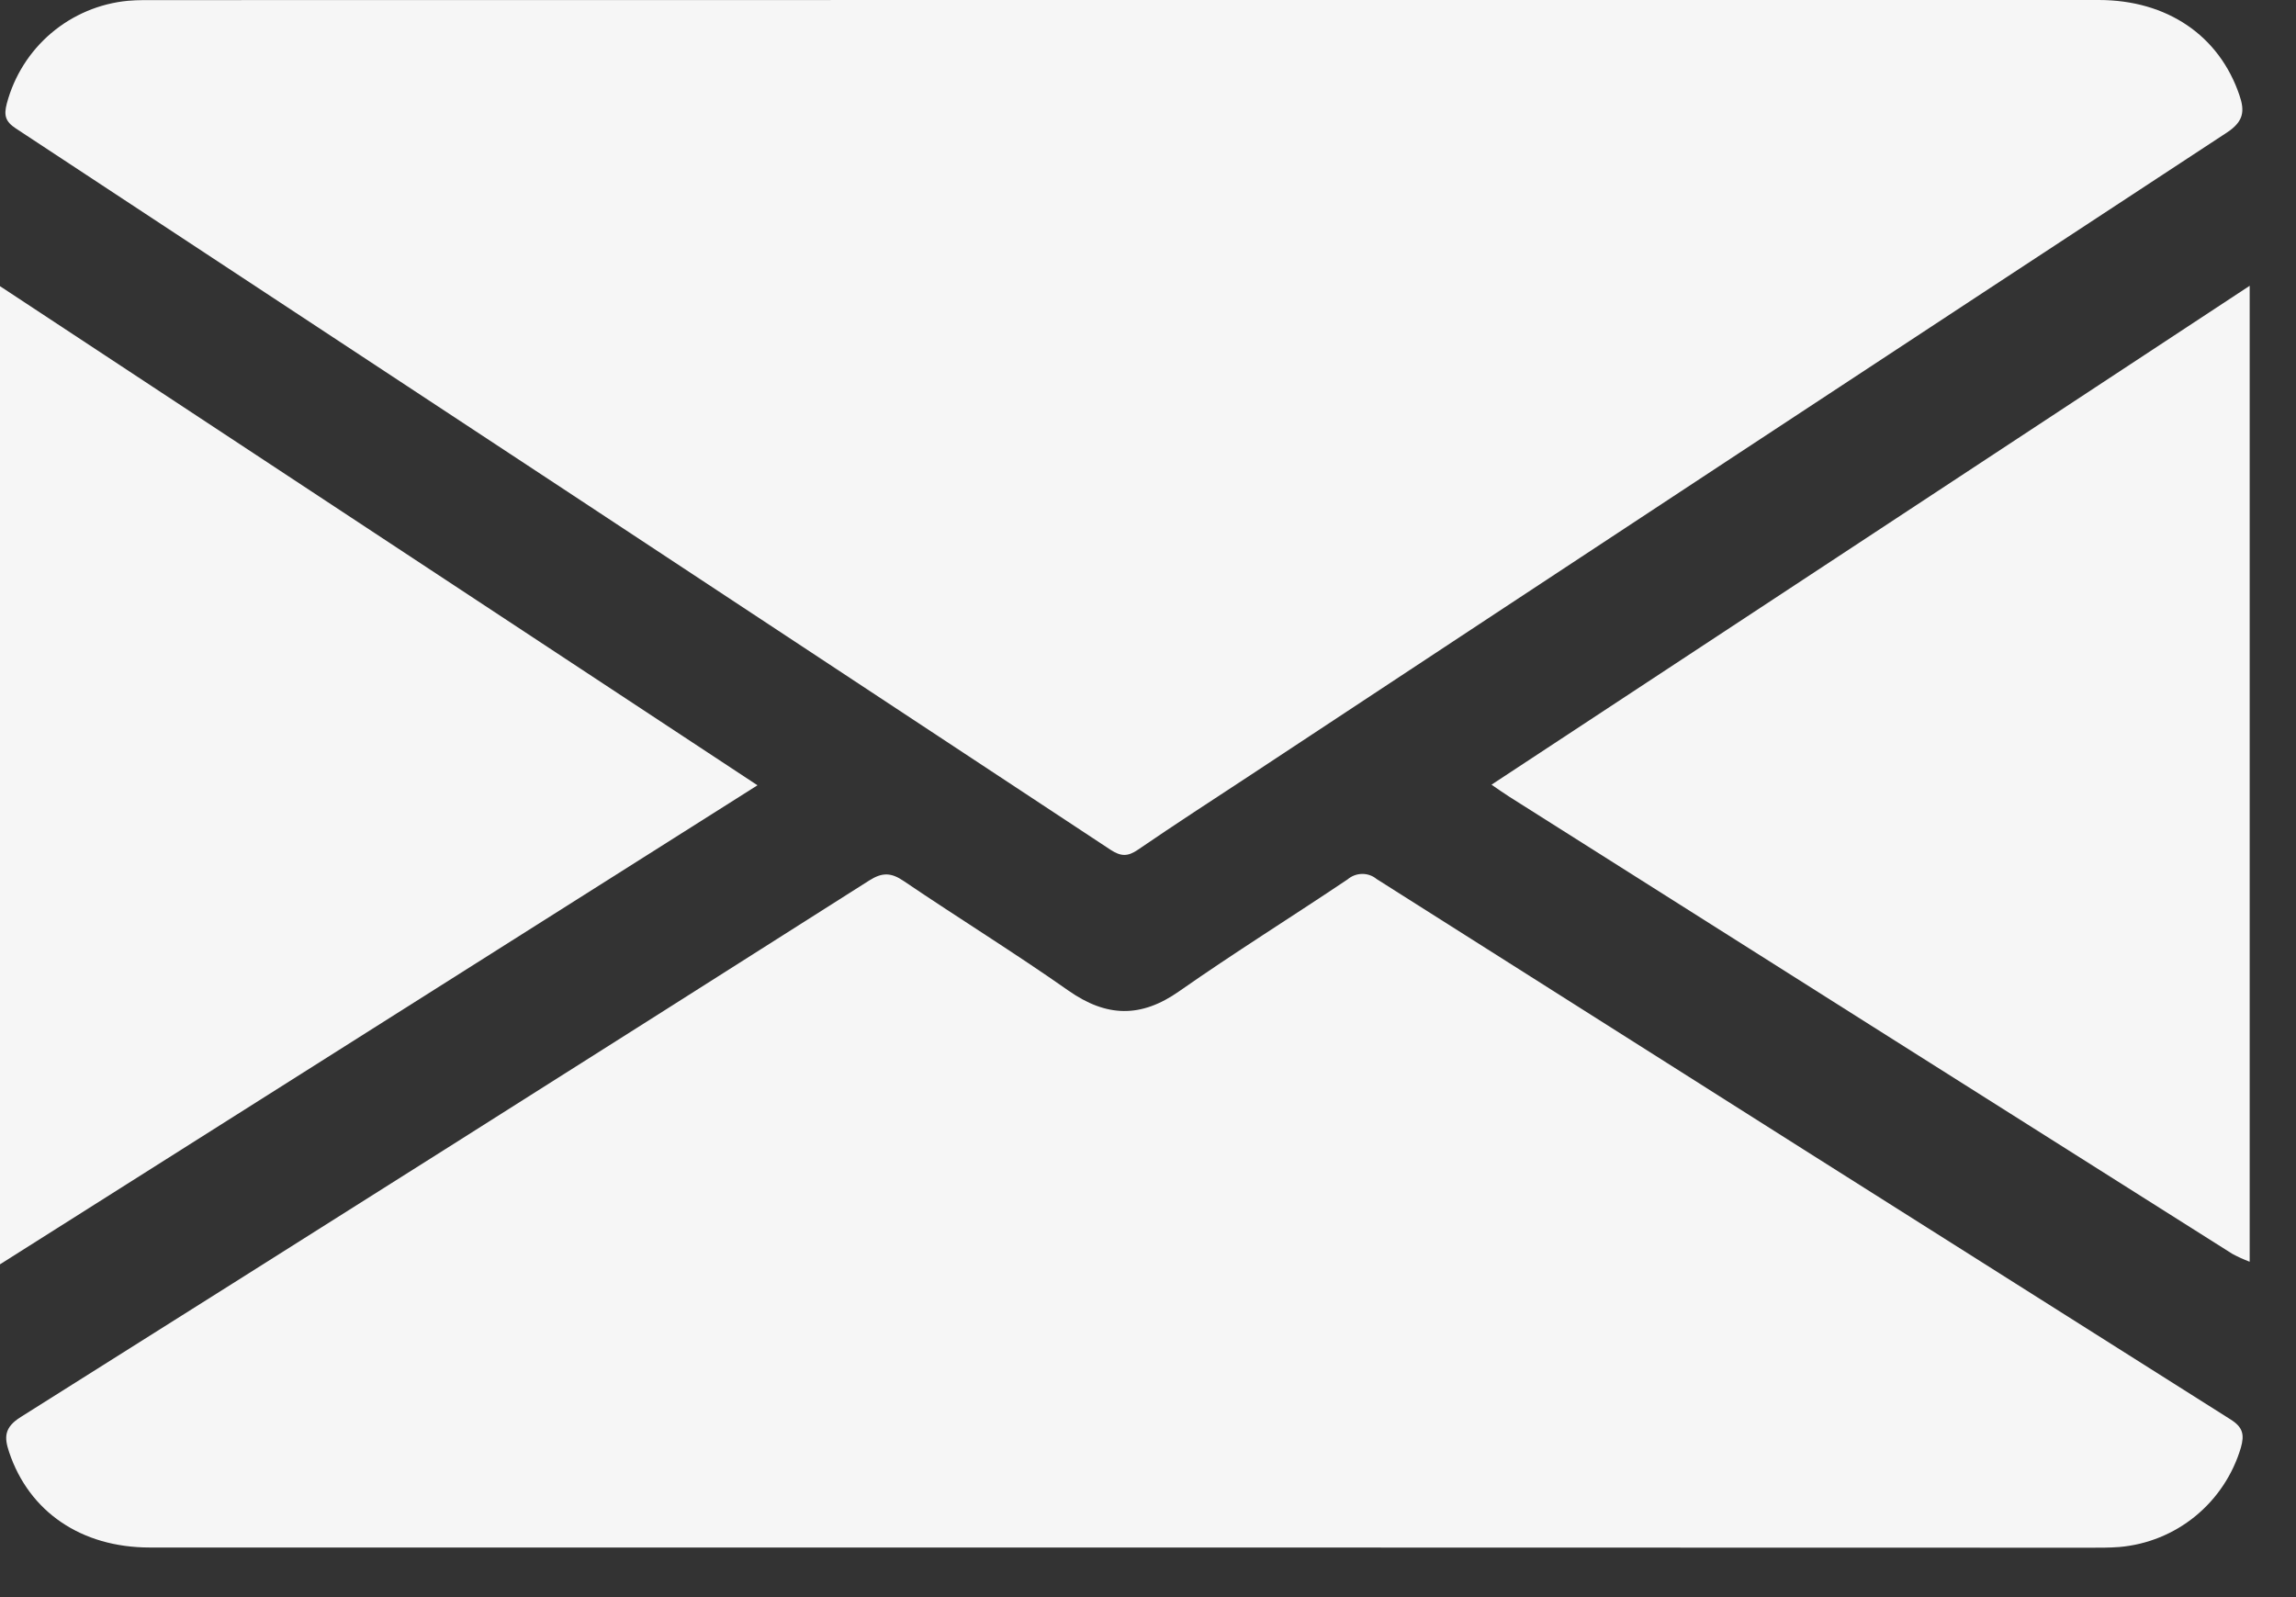 <svg width="23" height="16" viewBox="0 0 23 16" fill="none" xmlns="http://www.w3.org/2000/svg">
<rect x="0" y="0" width="23" height="16" fill="#333333" stroke="none"/>
<path d="M22.536 12.64C22.476 12.618 22.418 12.591 22.362 12.561C19.945 11.034 17.528 9.506 15.112 7.977C15.063 7.946 15.016 7.912 14.941 7.861L22.536 2.863V12.64Z" fill="#F6F6F6"/>
<path d="M11.272 0C14.523 0 17.773 0 21.024 0C21.709 0 22.231 0.357 22.433 0.953C22.488 1.112 22.477 1.216 22.309 1.327C19.048 3.466 15.789 5.611 12.534 7.76C12.154 8.01 11.772 8.257 11.397 8.514C11.296 8.583 11.228 8.58 11.126 8.514C7.473 6.103 3.817 3.694 0.159 1.287C0.052 1.217 0.038 1.154 0.068 1.038C0.141 0.763 0.296 0.516 0.513 0.332C0.73 0.148 0.998 0.035 1.281 0.008C1.383 -0.001 1.487 0.001 1.589 0.001L11.272 0Z" fill="#F6F6F6"/>
<path d="M11.255 15.503H1.5C0.814 15.503 0.292 15.145 0.092 14.549C0.041 14.399 0.041 14.3 0.209 14.195C3.046 12.409 5.879 10.618 8.707 8.821C8.839 8.737 8.928 8.741 9.054 8.827C9.6 9.197 10.162 9.544 10.703 9.924C11.084 10.191 11.429 10.2 11.813 9.93C12.364 9.544 12.939 9.186 13.499 8.81C13.54 8.775 13.591 8.756 13.644 8.755C13.697 8.754 13.749 8.772 13.79 8.806C16.639 10.613 19.49 12.417 22.343 14.219C22.47 14.298 22.484 14.374 22.448 14.502C22.368 14.771 22.21 15.01 21.993 15.188C21.776 15.366 21.51 15.474 21.23 15.498C21.128 15.506 21.025 15.505 20.922 15.505L11.255 15.503Z" fill="#F6F6F6"/>
<path d="M0 2.867L7.588 7.867L0 12.666V2.867Z" fill="#F6F6F6"/>
</svg>
